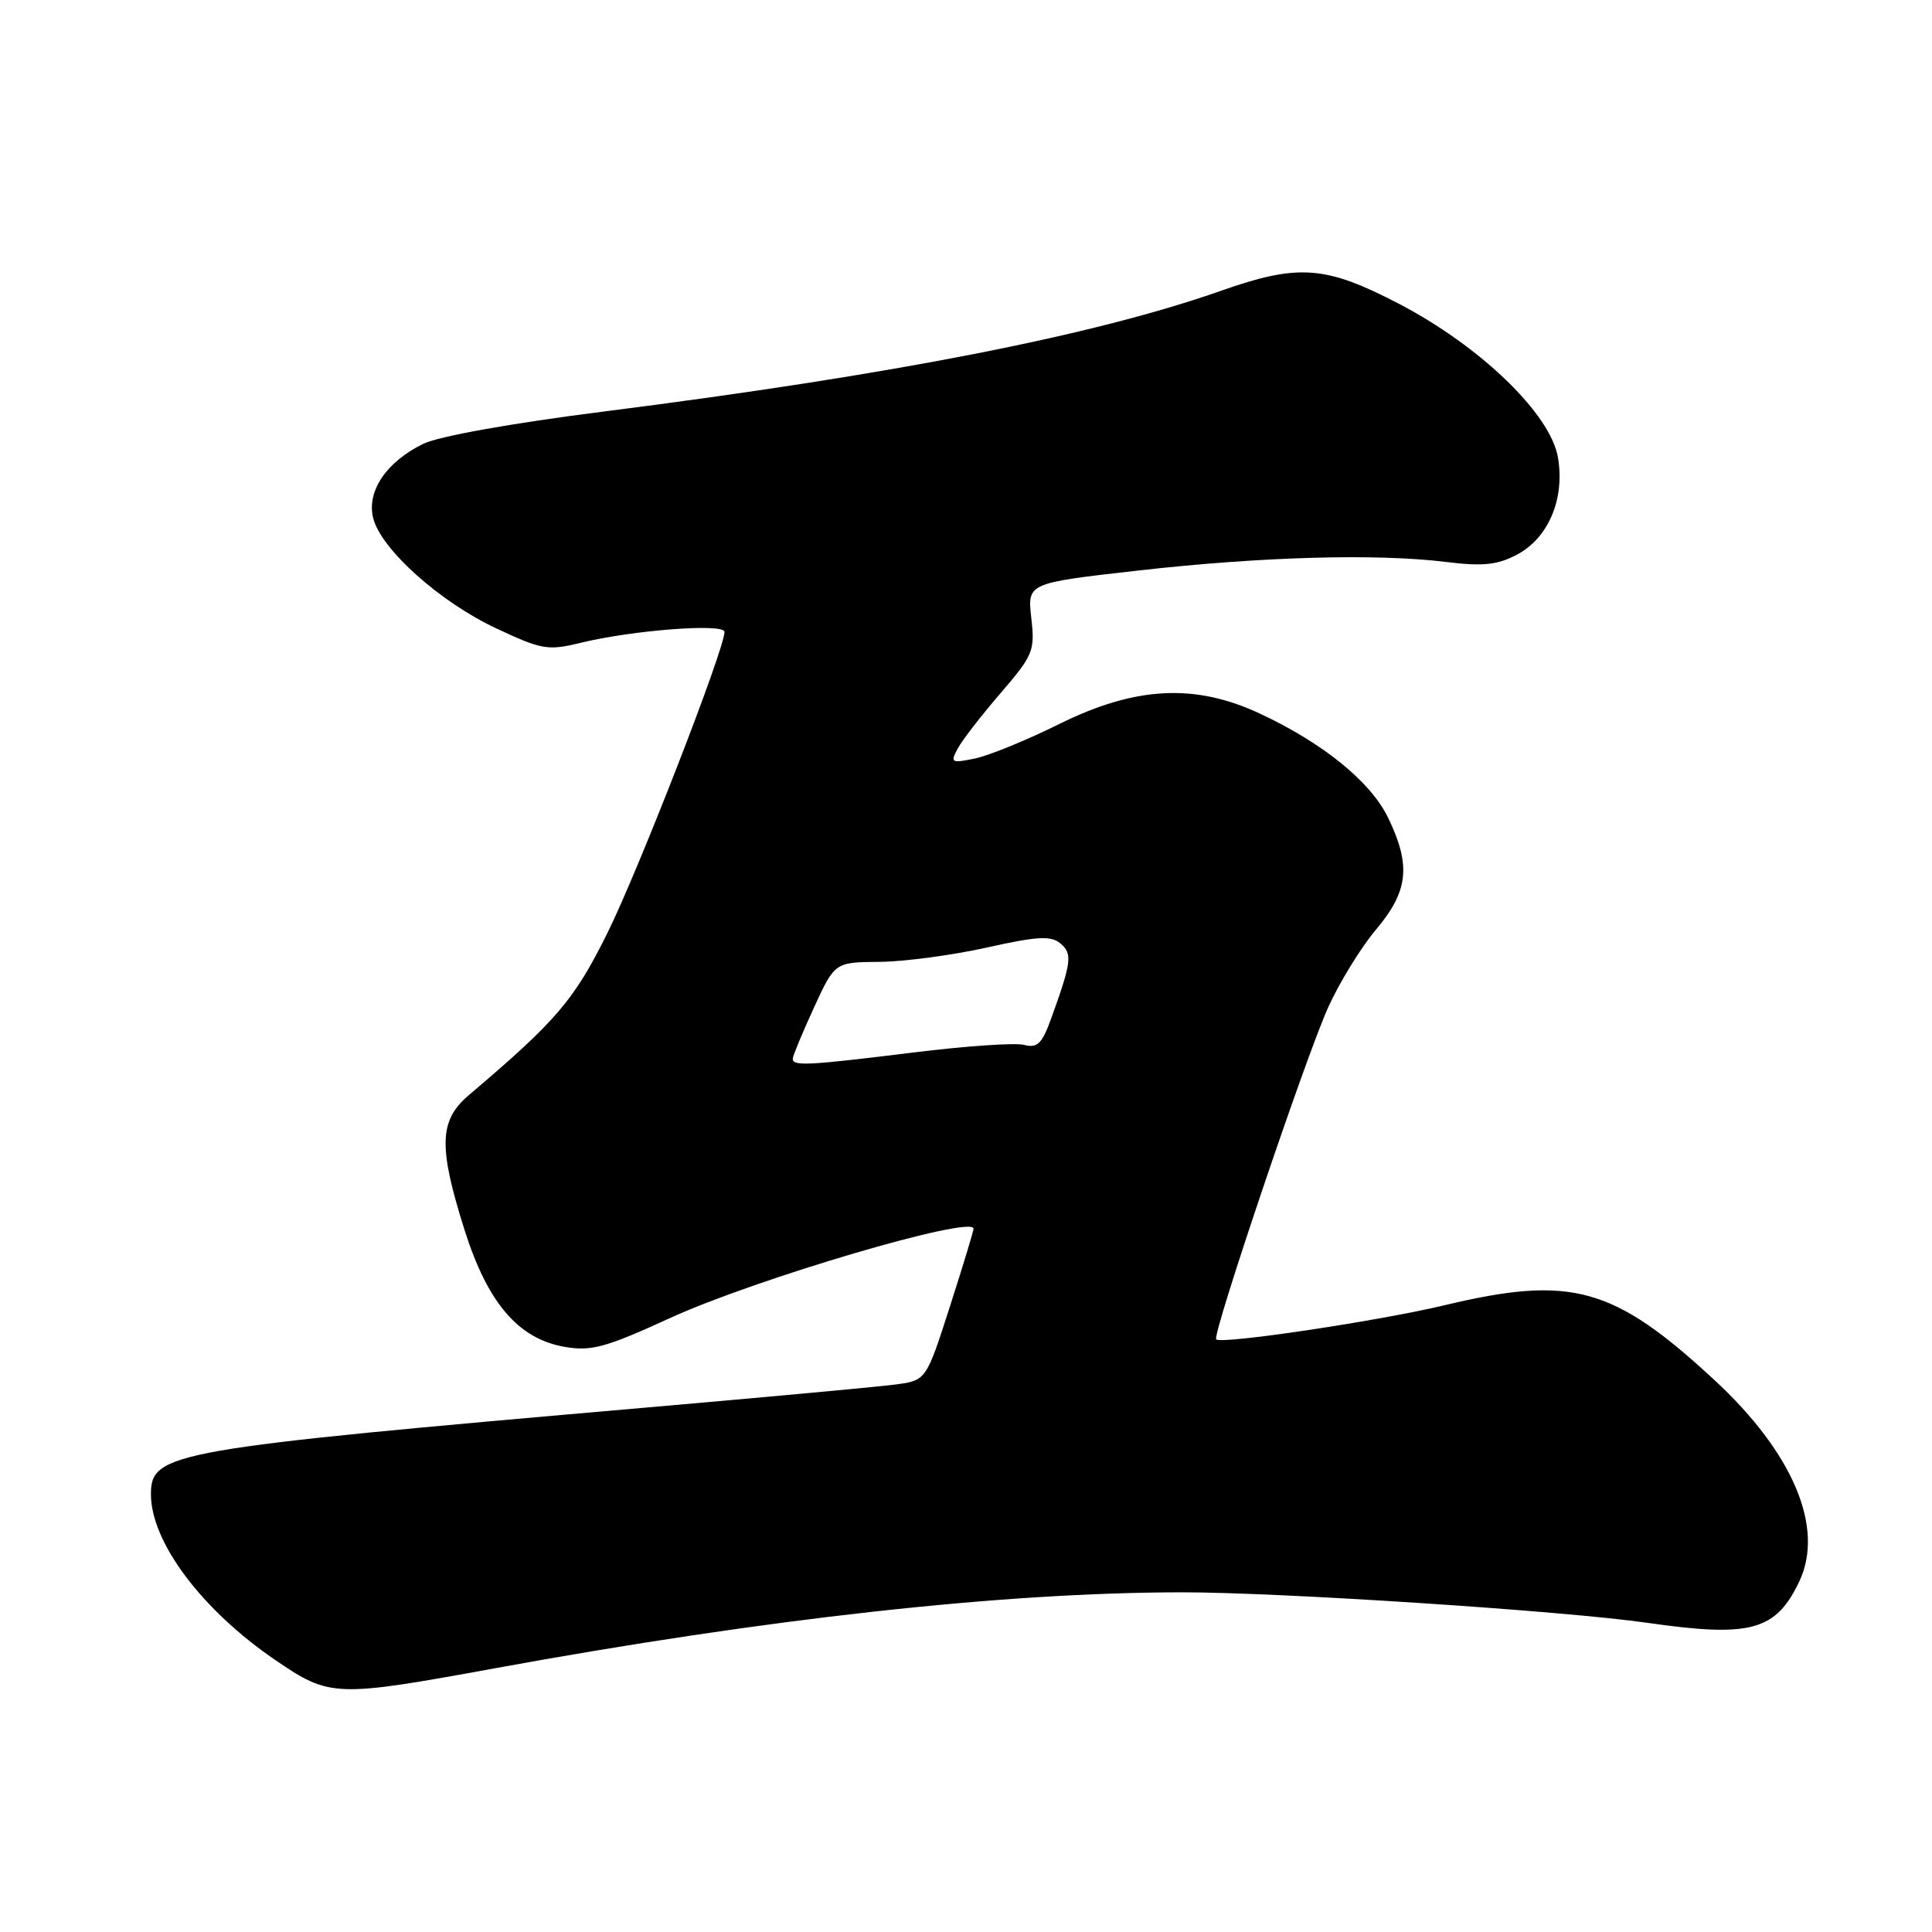 <?xml version="1.0" encoding="UTF-8" standalone="no"?>
<!DOCTYPE svg PUBLIC "-//W3C//DTD SVG 1.1//EN" "http://www.w3.org/Graphics/SVG/1.1/DTD/svg11.dtd" >
<svg xmlns="http://www.w3.org/2000/svg" xmlns:xlink="http://www.w3.org/1999/xlink" version="1.1" viewBox="0 0 256 256">
 <g >
 <path fill="currentColor"
d=" M 65.50 221.07 C 101.59 214.47 132.73 211.02 156.50 210.99 C 169.42 210.97 207.21 213.44 218.27 215.03 C 231.98 217.00 235.31 216.09 238.42 209.54 C 241.78 202.44 237.61 192.53 227.18 182.87 C 213.82 170.50 208.23 168.94 191.50 172.93 C 182.65 175.05 161.84 178.16 161.15 177.47 C 160.58 176.92 173.00 140.11 175.98 133.50 C 177.47 130.20 180.33 125.54 182.34 123.16 C 186.63 118.06 186.99 114.68 183.93 108.35 C 181.61 103.57 175.29 98.44 166.89 94.53 C 158.32 90.54 150.45 90.95 140.41 95.91 C 136.06 98.07 131.00 100.14 129.16 100.51 C 126.06 101.15 125.90 101.06 126.89 99.21 C 127.47 98.11 130.03 94.81 132.57 91.86 C 136.92 86.80 137.15 86.24 136.65 81.88 C 136.13 77.26 136.13 77.26 150.81 75.60 C 167.19 73.75 182.41 73.33 191.59 74.46 C 196.42 75.06 198.35 74.87 200.92 73.54 C 205.15 71.35 207.37 66.16 206.44 60.63 C 205.46 54.85 196.16 45.87 185.32 40.23 C 175.62 35.18 172.02 34.92 161.73 38.55 C 144.92 44.46 118.36 49.66 80.00 54.53 C 67.77 56.08 58.11 57.81 56.06 58.82 C 51.18 61.21 48.56 65.11 49.45 68.66 C 50.49 72.78 58.29 79.77 65.77 83.27 C 71.78 86.09 72.60 86.23 76.88 85.19 C 83.83 83.49 96.00 82.56 96.00 83.73 C 96.00 86.02 84.64 115.23 80.49 123.62 C 76.07 132.53 73.76 135.24 62.10 145.13 C 58.18 148.47 58.07 151.95 61.55 162.96 C 64.62 172.68 68.71 177.44 74.90 178.48 C 78.36 179.07 80.32 178.53 88.78 174.65 C 100.11 169.46 129.00 160.95 129.00 162.81 C 129.00 163.11 127.59 167.76 125.86 173.14 C 122.72 182.92 122.72 182.92 118.61 183.46 C 116.35 183.76 101.45 185.13 85.50 186.52 C 22.55 192.00 20.00 192.44 20.00 197.99 C 20.00 204.34 26.74 213.32 36.49 219.97 C 43.71 224.90 44.41 224.92 65.50 221.07 Z  M 105.05 140.25 C 105.08 139.84 106.34 136.80 107.86 133.50 C 110.62 127.50 110.62 127.50 116.56 127.45 C 119.83 127.42 126.20 126.57 130.73 125.56 C 137.46 124.06 139.24 123.96 140.50 125.00 C 142.12 126.35 142.00 127.42 139.36 134.75 C 138.08 138.33 137.49 138.91 135.67 138.45 C 134.48 138.15 127.89 138.61 121.03 139.46 C 106.88 141.21 104.98 141.30 105.05 140.25 Z "/>
</g>
</svg>